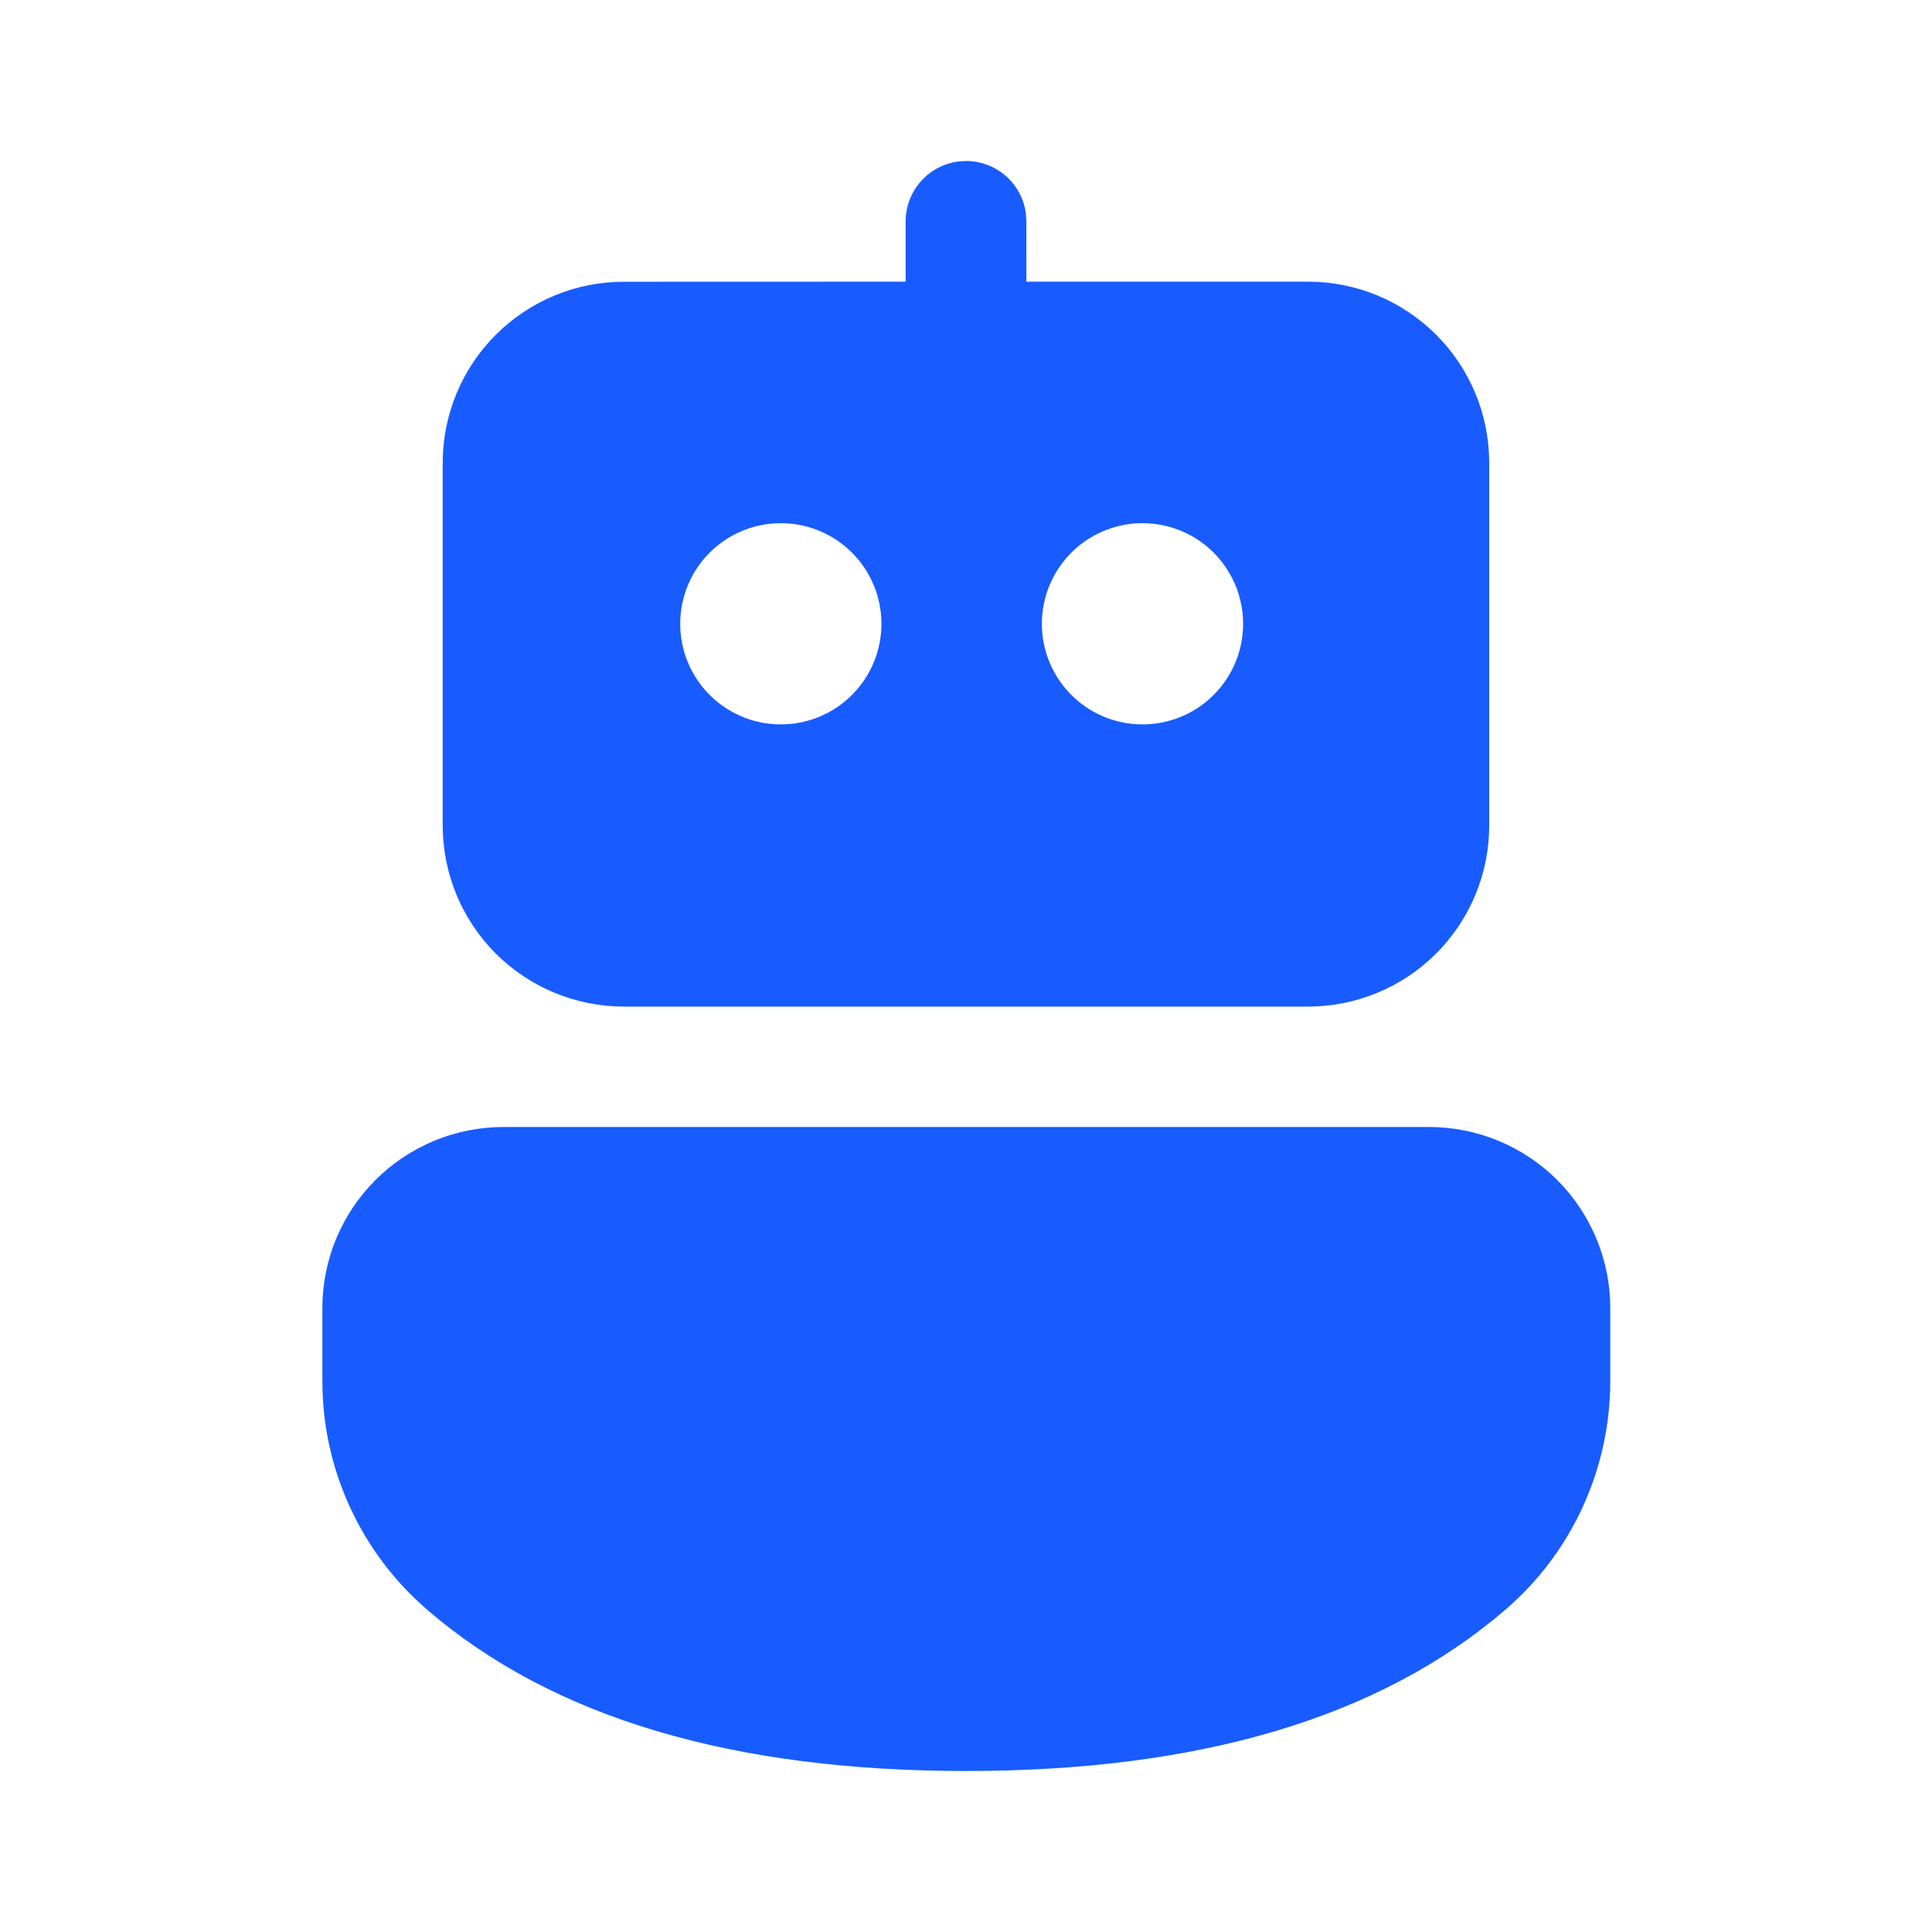 <svg width="42" height="42" viewBox="0 0 42 42" fill="none" xmlns="http://www.w3.org/2000/svg">
<path d="M31.069 24.5C31.586 24.5 32.098 24.602 32.575 24.8C33.053 24.998 33.487 25.288 33.853 25.653C34.218 26.019 34.508 26.453 34.706 26.931C34.904 27.408 35.006 27.92 35.006 28.438V30.02C35.006 30.965 34.802 31.9 34.407 32.76C34.013 33.62 33.437 34.384 32.719 35C29.98 37.352 26.058 38.5 21.001 38.5C15.943 38.5 12.027 37.352 9.293 35C8.577 34.384 8.001 33.621 7.607 32.762C7.212 31.903 7.008 30.97 7.008 30.025V28.436C7.008 27.392 7.423 26.391 8.162 25.653C8.9 24.915 9.901 24.5 10.945 24.5H31.07H31.069ZM20.826 3.51L21.001 3.5C21.318 3.5 21.624 3.615 21.863 3.823C22.102 4.032 22.258 4.32 22.301 4.634L22.313 4.812L22.312 6.123H28.437C29.481 6.123 30.482 6.538 31.221 7.277C31.959 8.015 32.374 9.016 32.374 10.061V17.945C32.374 18.989 31.959 19.99 31.221 20.729C30.482 21.467 29.481 21.882 28.437 21.882H13.562C12.517 21.882 11.516 21.467 10.777 20.729C10.039 19.99 9.624 18.989 9.624 17.945V10.062C9.624 9.545 9.726 9.033 9.924 8.555C10.122 8.077 10.412 7.643 10.778 7.278C11.144 6.912 11.578 6.622 12.056 6.424C12.534 6.226 13.046 6.125 13.563 6.125L19.688 6.123V4.812C19.688 4.495 19.803 4.188 20.012 3.949C20.221 3.71 20.509 3.555 20.824 3.512L21.001 3.5L20.822 3.512L20.826 3.51ZM17.062 11.375C16.767 11.363 16.473 11.411 16.198 11.516C15.922 11.62 15.671 11.779 15.459 11.983C15.246 12.188 15.077 12.432 14.962 12.704C14.846 12.975 14.787 13.266 14.787 13.561C14.787 13.855 14.846 14.147 14.962 14.418C15.077 14.689 15.246 14.934 15.459 15.138C15.671 15.342 15.922 15.501 16.198 15.606C16.473 15.71 16.767 15.758 17.062 15.746C17.626 15.724 18.16 15.484 18.552 15.076C18.943 14.669 19.162 14.126 19.162 13.561C19.162 12.996 18.943 12.453 18.552 12.045C18.16 11.638 17.626 11.398 17.062 11.375ZM24.924 11.375C24.63 11.363 24.336 11.411 24.061 11.516C23.785 11.62 23.534 11.779 23.321 11.983C23.109 12.188 22.94 12.432 22.824 12.704C22.709 12.975 22.649 13.266 22.649 13.561C22.649 13.855 22.709 14.147 22.824 14.418C22.94 14.689 23.109 14.934 23.321 15.138C23.534 15.342 23.785 15.501 24.061 15.606C24.336 15.71 24.63 15.758 24.924 15.746C25.489 15.724 26.023 15.484 26.414 15.076C26.806 14.669 27.024 14.126 27.024 13.561C27.024 12.996 26.806 12.453 26.414 12.045C26.023 11.638 25.489 11.398 24.924 11.375Z" fill="#185CFF"/>
</svg>

